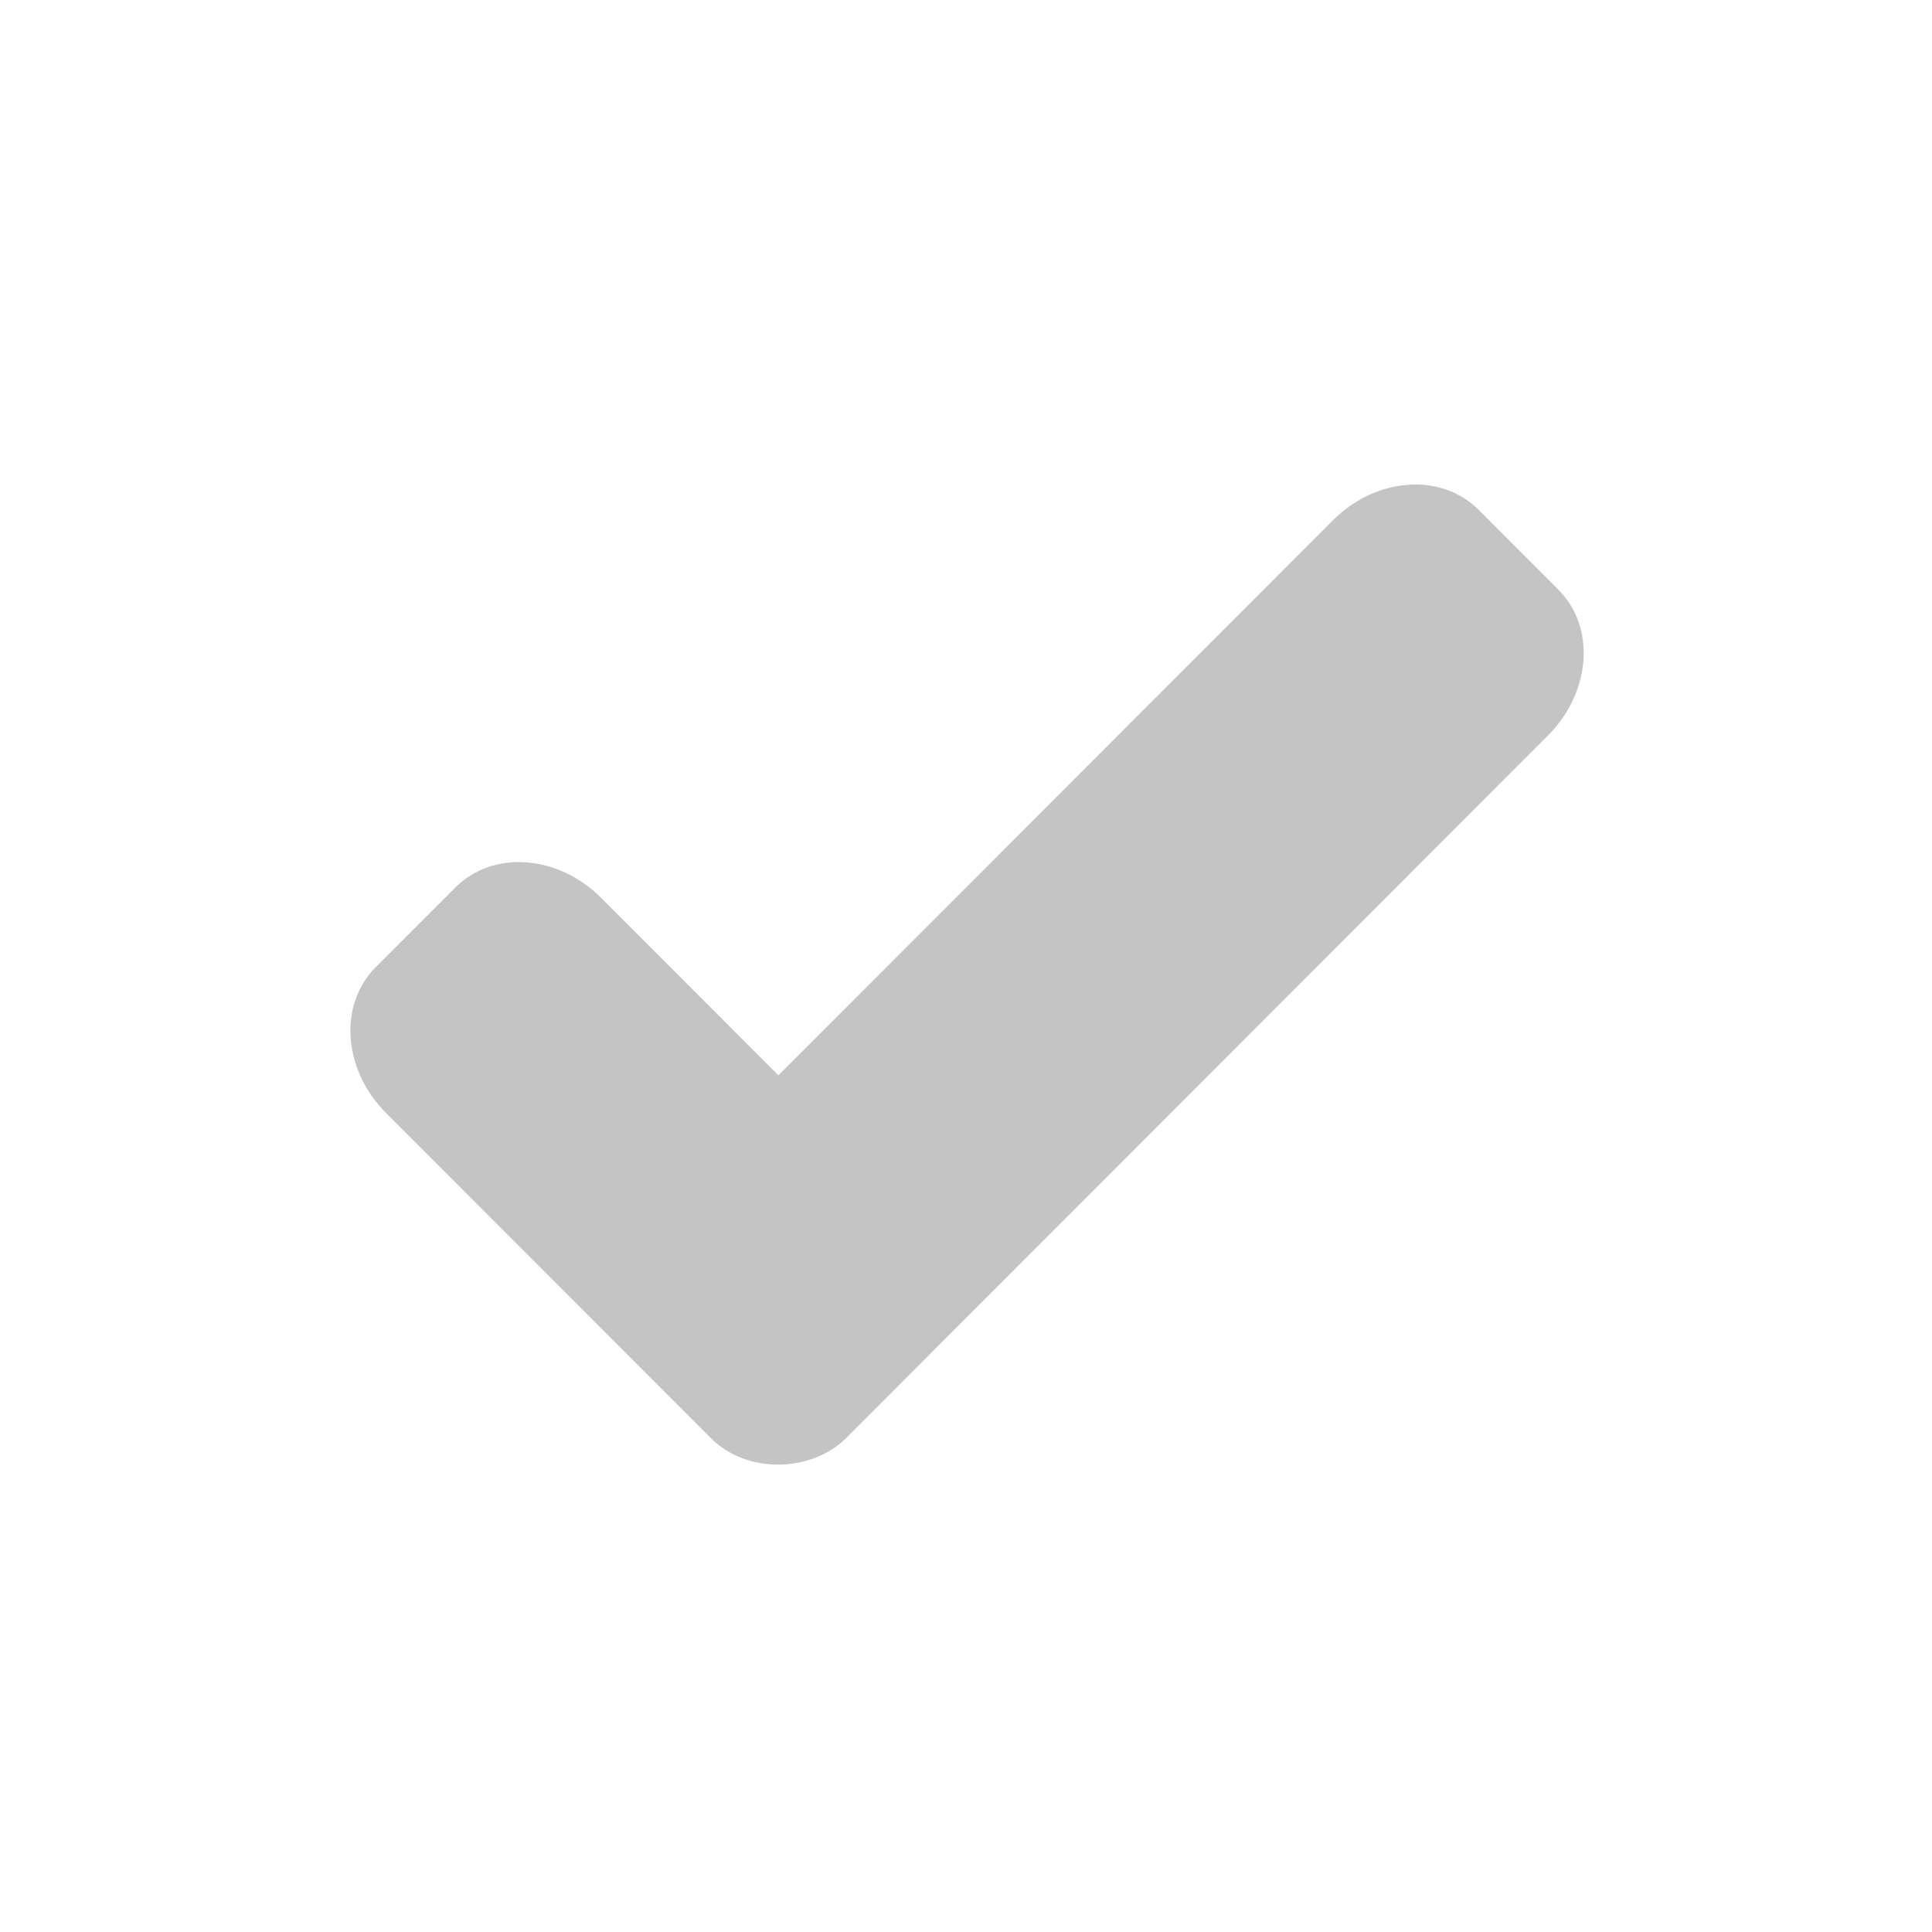 <svg xmlns="http://www.w3.org/2000/svg" version="1.1" xmlns:xlink="http://www.w3.org/1999/xlink" xmlns:svgjs="http://svgjs.com/svgjs" width="22" height="22" x="0" y="0" viewBox="0 0 90 90" style="enable-background:new 0 0 512 512" xml:space="preserve" class="hovered-paths"><g transform="matrix(0.72,0,0,0.72,12.614,12.712)"><path d="M74.209 13.695c-1.896-.047-3.912.735-5.49 2.314L32.844 51.918 21.375 40.437c-2.797-2.801-7-3.102-9.426-.678l-5.163 5.167c-2.421 2.425-2.118 6.638.678 9.438l21.011 21.027c2.363 2.372 6.552 2.195 8.745 0l45.411-45.46c2.797-2.8 3.104-7.008.678-9.432l-5.162-5.172c-1.063-1.058-2.463-1.596-3.938-1.632z" fill="#c4c4c4" data-original="#000000" class="hovered-path"></path></g></svg>